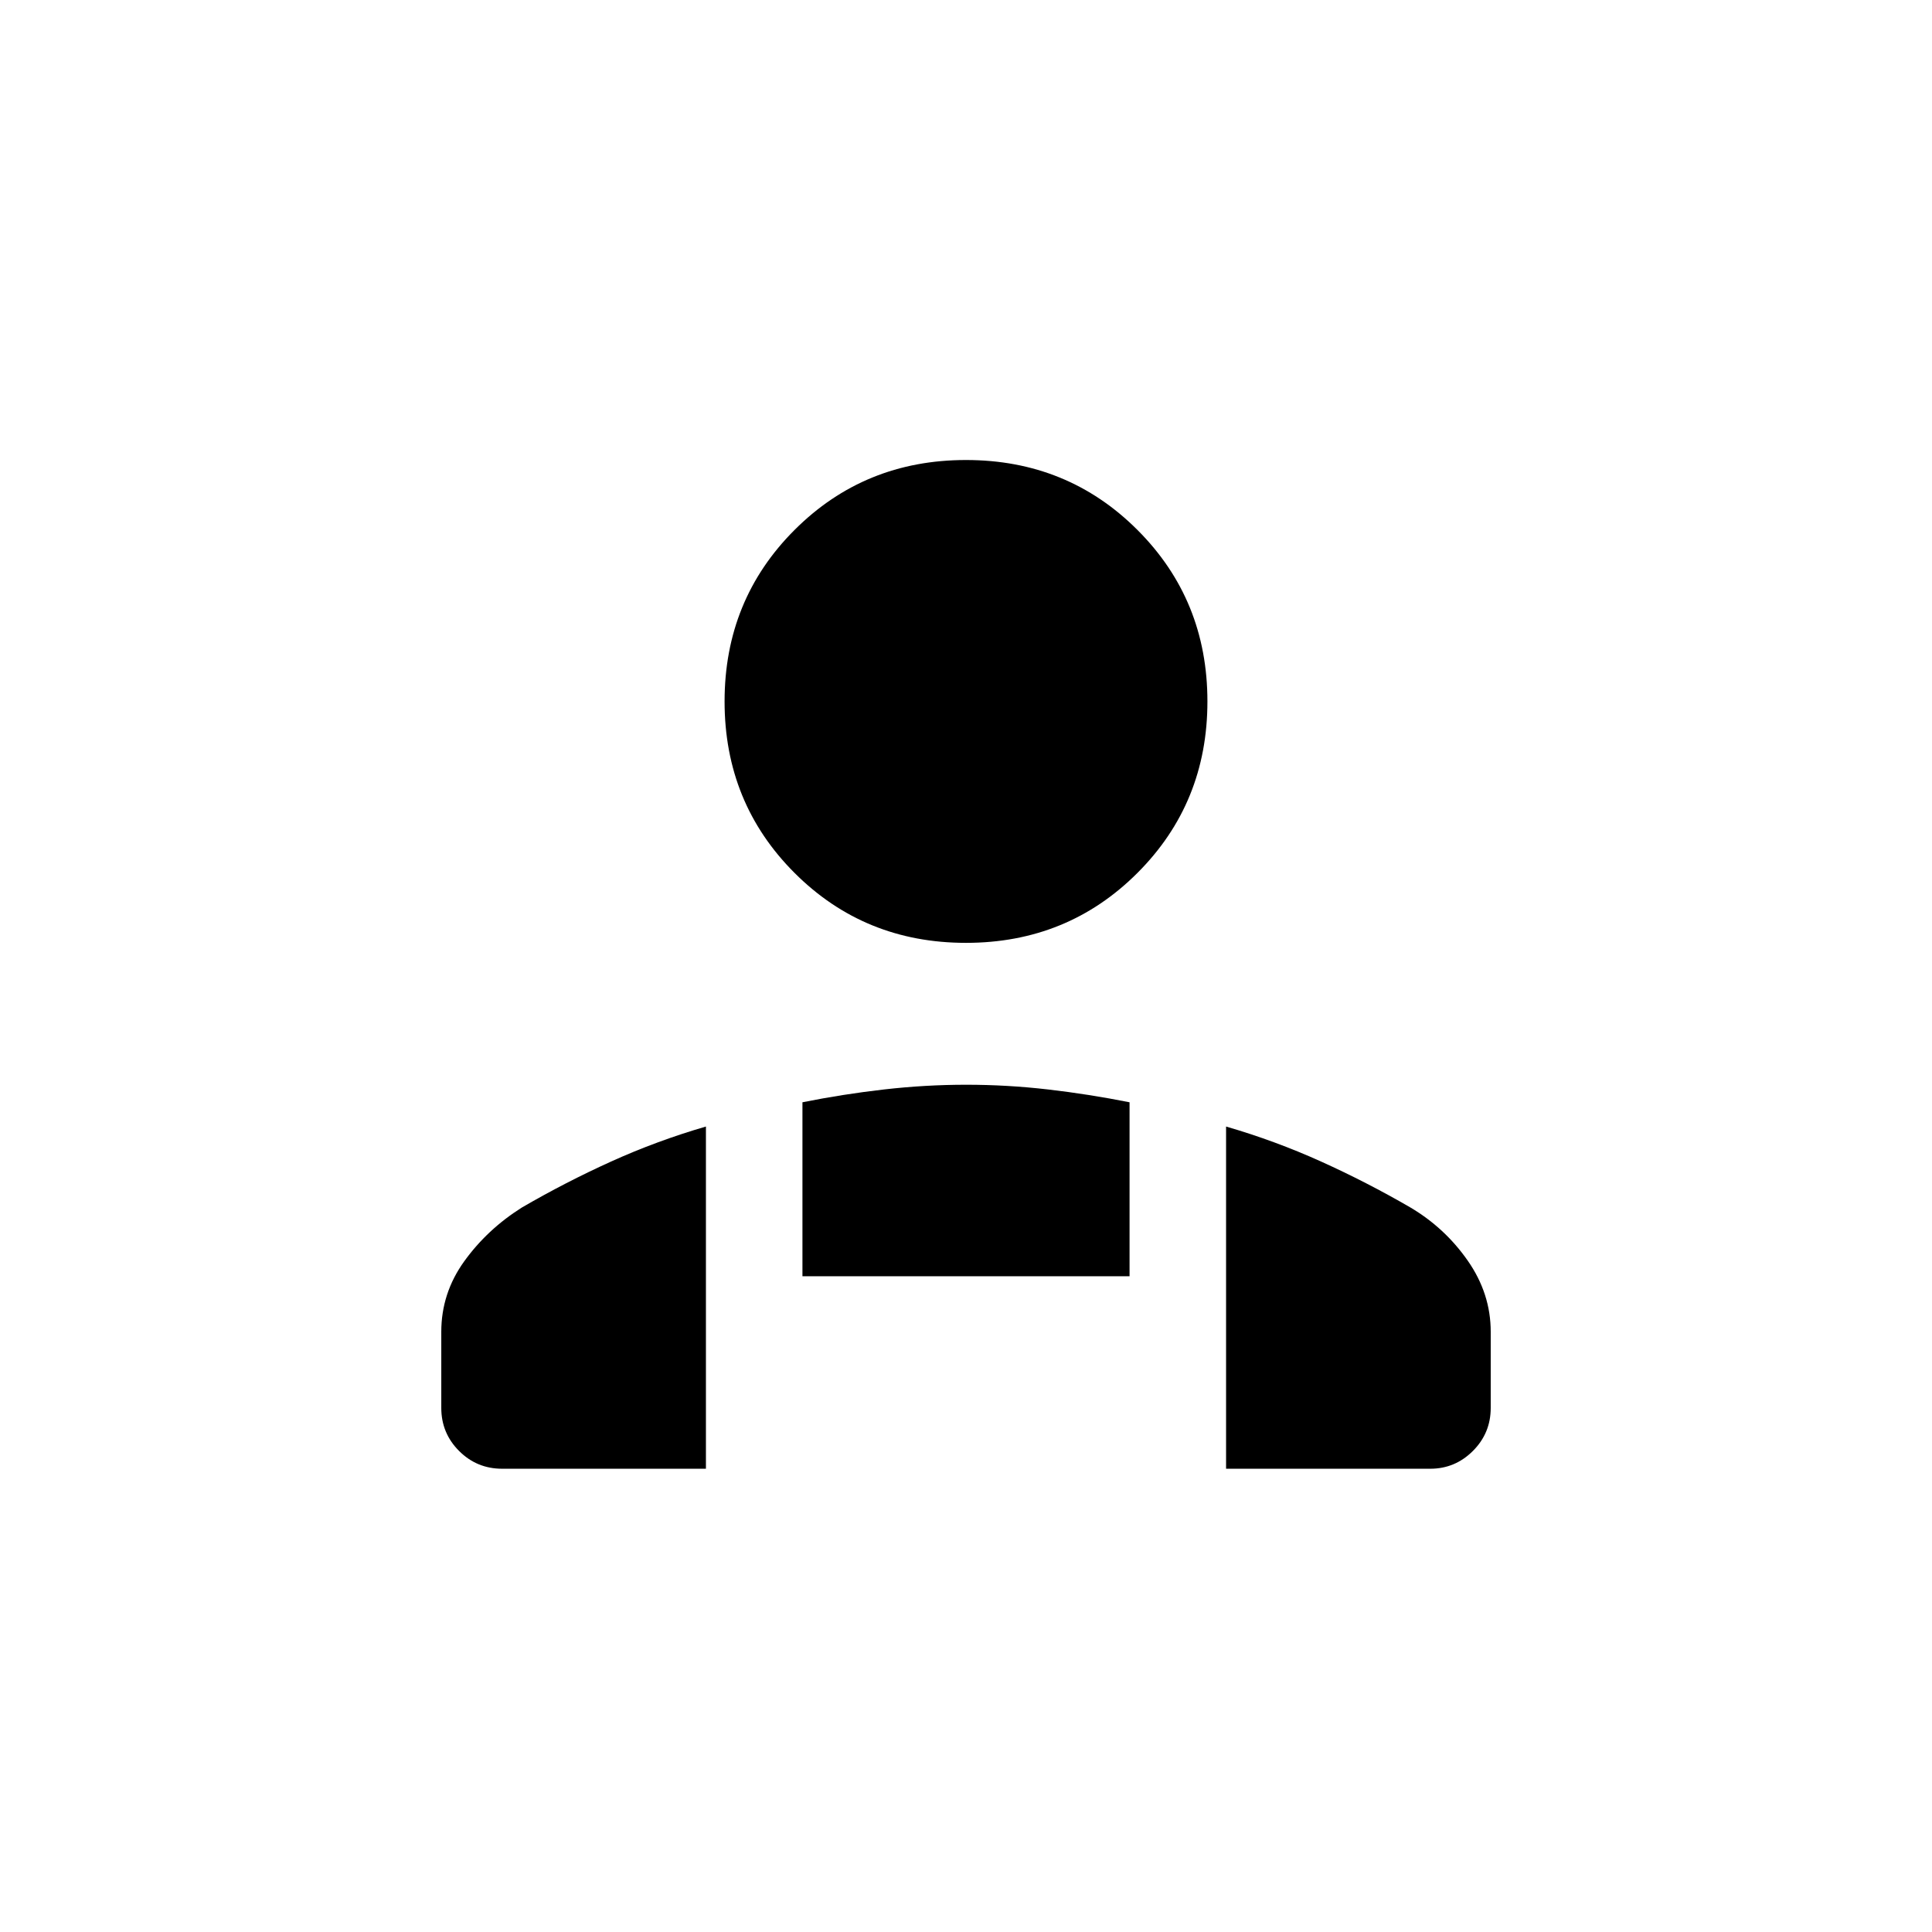 <svg xmlns="http://www.w3.org/2000/svg" height="20" viewBox="0 -960 960 960" width="20"><path d="M480-491.501q-50.442 0-85.201-34.759-34.759-34.759-34.759-85.201 0-50.442 34.759-85.201 34.759-34.759 85.201-34.759 50.442 0 85.201 34.759 34.759 34.759 34.759 85.201 0 50.442-34.759 85.201-34.759 34.759-85.201 34.759Zm129.23 261.307V-400.23q24.391 7.095 47.101 17.346 22.71 10.25 44.29 22.756 17.224 10.129 28.666 26.506 11.442 16.377 11.442 35.353v37.844q0 12.55-8.854 21.391-8.855 8.84-21.184 8.84H609.23Zm-210.5-95.653v-86.437q20.116-4.036 40.606-6.376 20.491-2.339 40.789-2.339 20.298 0 40.568 2.339 20.269 2.34 40.577 6.376v86.437H398.73Zm-179.459 65.422v-37.79q0-19.221 11.411-35.065 11.411-15.844 28.588-26.681 21.615-12.568 44.362-22.871 22.747-10.303 47.138-17.398v170.036H249.501q-12.55 0-21.39-8.84-8.84-8.841-8.84-21.391Z"/></svg>